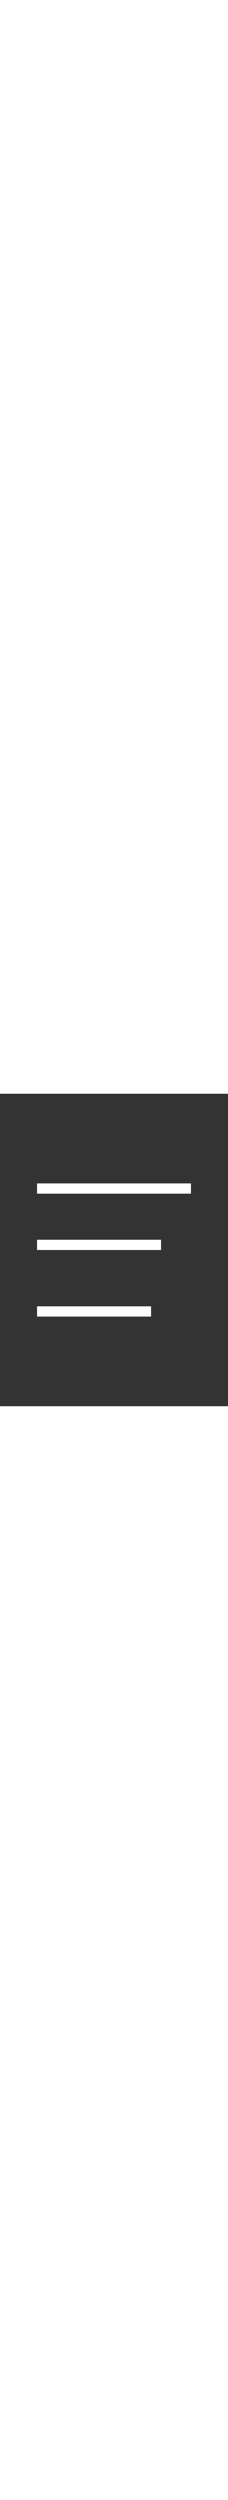 <?xml version="1.0" encoding="utf-8"?>
<!-- Generator: Adobe Illustrator 16.0.0, SVG Export Plug-In . SVG Version: 6.00 Build 0)  -->
<!DOCTYPE svg PUBLIC "-//W3C//DTD SVG 1.1//EN" "http://www.w3.org/Graphics/SVG/1.1/DTD/svg11.dtd">
<svg version="1.1" id="Layer_1" xmlns="http://www.w3.org/2000/svg" xmlns:xlink="http://www.w3.org/1999/xlink" x="0px" y="0px"
	 width="25px" viewBox="0 0 200 274" enable-background="new 0 0 200 274">
<rect x="0" y="0" width="200" height="274" fill="#333333" stroke="none"/>
<g display="none">
	
		<rect x="32.249" y="69.5" display="inline" fill="none" stroke="#7E8890" stroke-width="8" stroke-linecap="round" stroke-linejoin="round" stroke-miterlimit="10" width="77.051" height="135"/>
	
		<rect x="110.439" y="107.342" display="inline" fill="none" stroke="#7E8890" stroke-width="8.014" stroke-linecap="round" stroke-linejoin="round" stroke-miterlimit="10" width="57.312" height="97.158"/>
	<g display="inline">
		<rect x="55.133" y="98.155" fill="#7E8890" width="9.552" height="9.394"/>
		<rect x="76.862" y="98.155" fill="#7E8890" width="9.552" height="9.394"/>
		<rect x="55.133" y="117.273" fill="#7E8890" width="9.552" height="9.394"/>
		<rect x="76.862" y="117.273" fill="#7E8890" width="9.552" height="9.394"/>
		<rect x="55.133" y="136.393" fill="#7E8890" width="9.552" height="9.393"/>
		<rect x="76.862" y="136.393" fill="#7E8890" width="9.552" height="9.393"/>
		<rect x="55.133" y="155.511" fill="#7E8890" width="9.552" height="9.395"/>
		<rect x="76.862" y="155.511" fill="#7E8890" width="9.552" height="9.395"/>
	</g>
	<g display="inline">
		<rect x="124.73" y="126.835" fill="#7E8890" width="9.552" height="9.394"/>
		<rect x="143.909" y="126.835" fill="#7E8890" width="9.552" height="9.394"/>
		<rect x="124.73" y="145.953" fill="#7E8890" width="9.552" height="9.395"/>
		<rect x="143.909" y="145.953" fill="#7E8890" width="9.552" height="9.395"/>
		<rect x="124.73" y="165.072" fill="#7E8890" width="9.552" height="9.393"/>
		<rect x="143.909" y="165.072" fill="#7E8890" width="9.552" height="9.393"/>
	</g>
</g>
<g>
	<line fill="none" stroke="#FFFFFF" stroke-width="9" stroke-miterlimit="10" x1="32.5" y1="83.121" x2="167.5" y2="83.121"/>
	<line fill="none" stroke="#FFFFFF" stroke-width="9" stroke-miterlimit="10" x1="32.5" y1="132.496" x2="141.25" y2="132.496"/>
	<line fill="none" stroke="#FFFFFF" stroke-width="9" stroke-miterlimit="10" x1="32.5" y1="190.879" x2="132.5" y2="190.879"/>
</g>
</svg>
